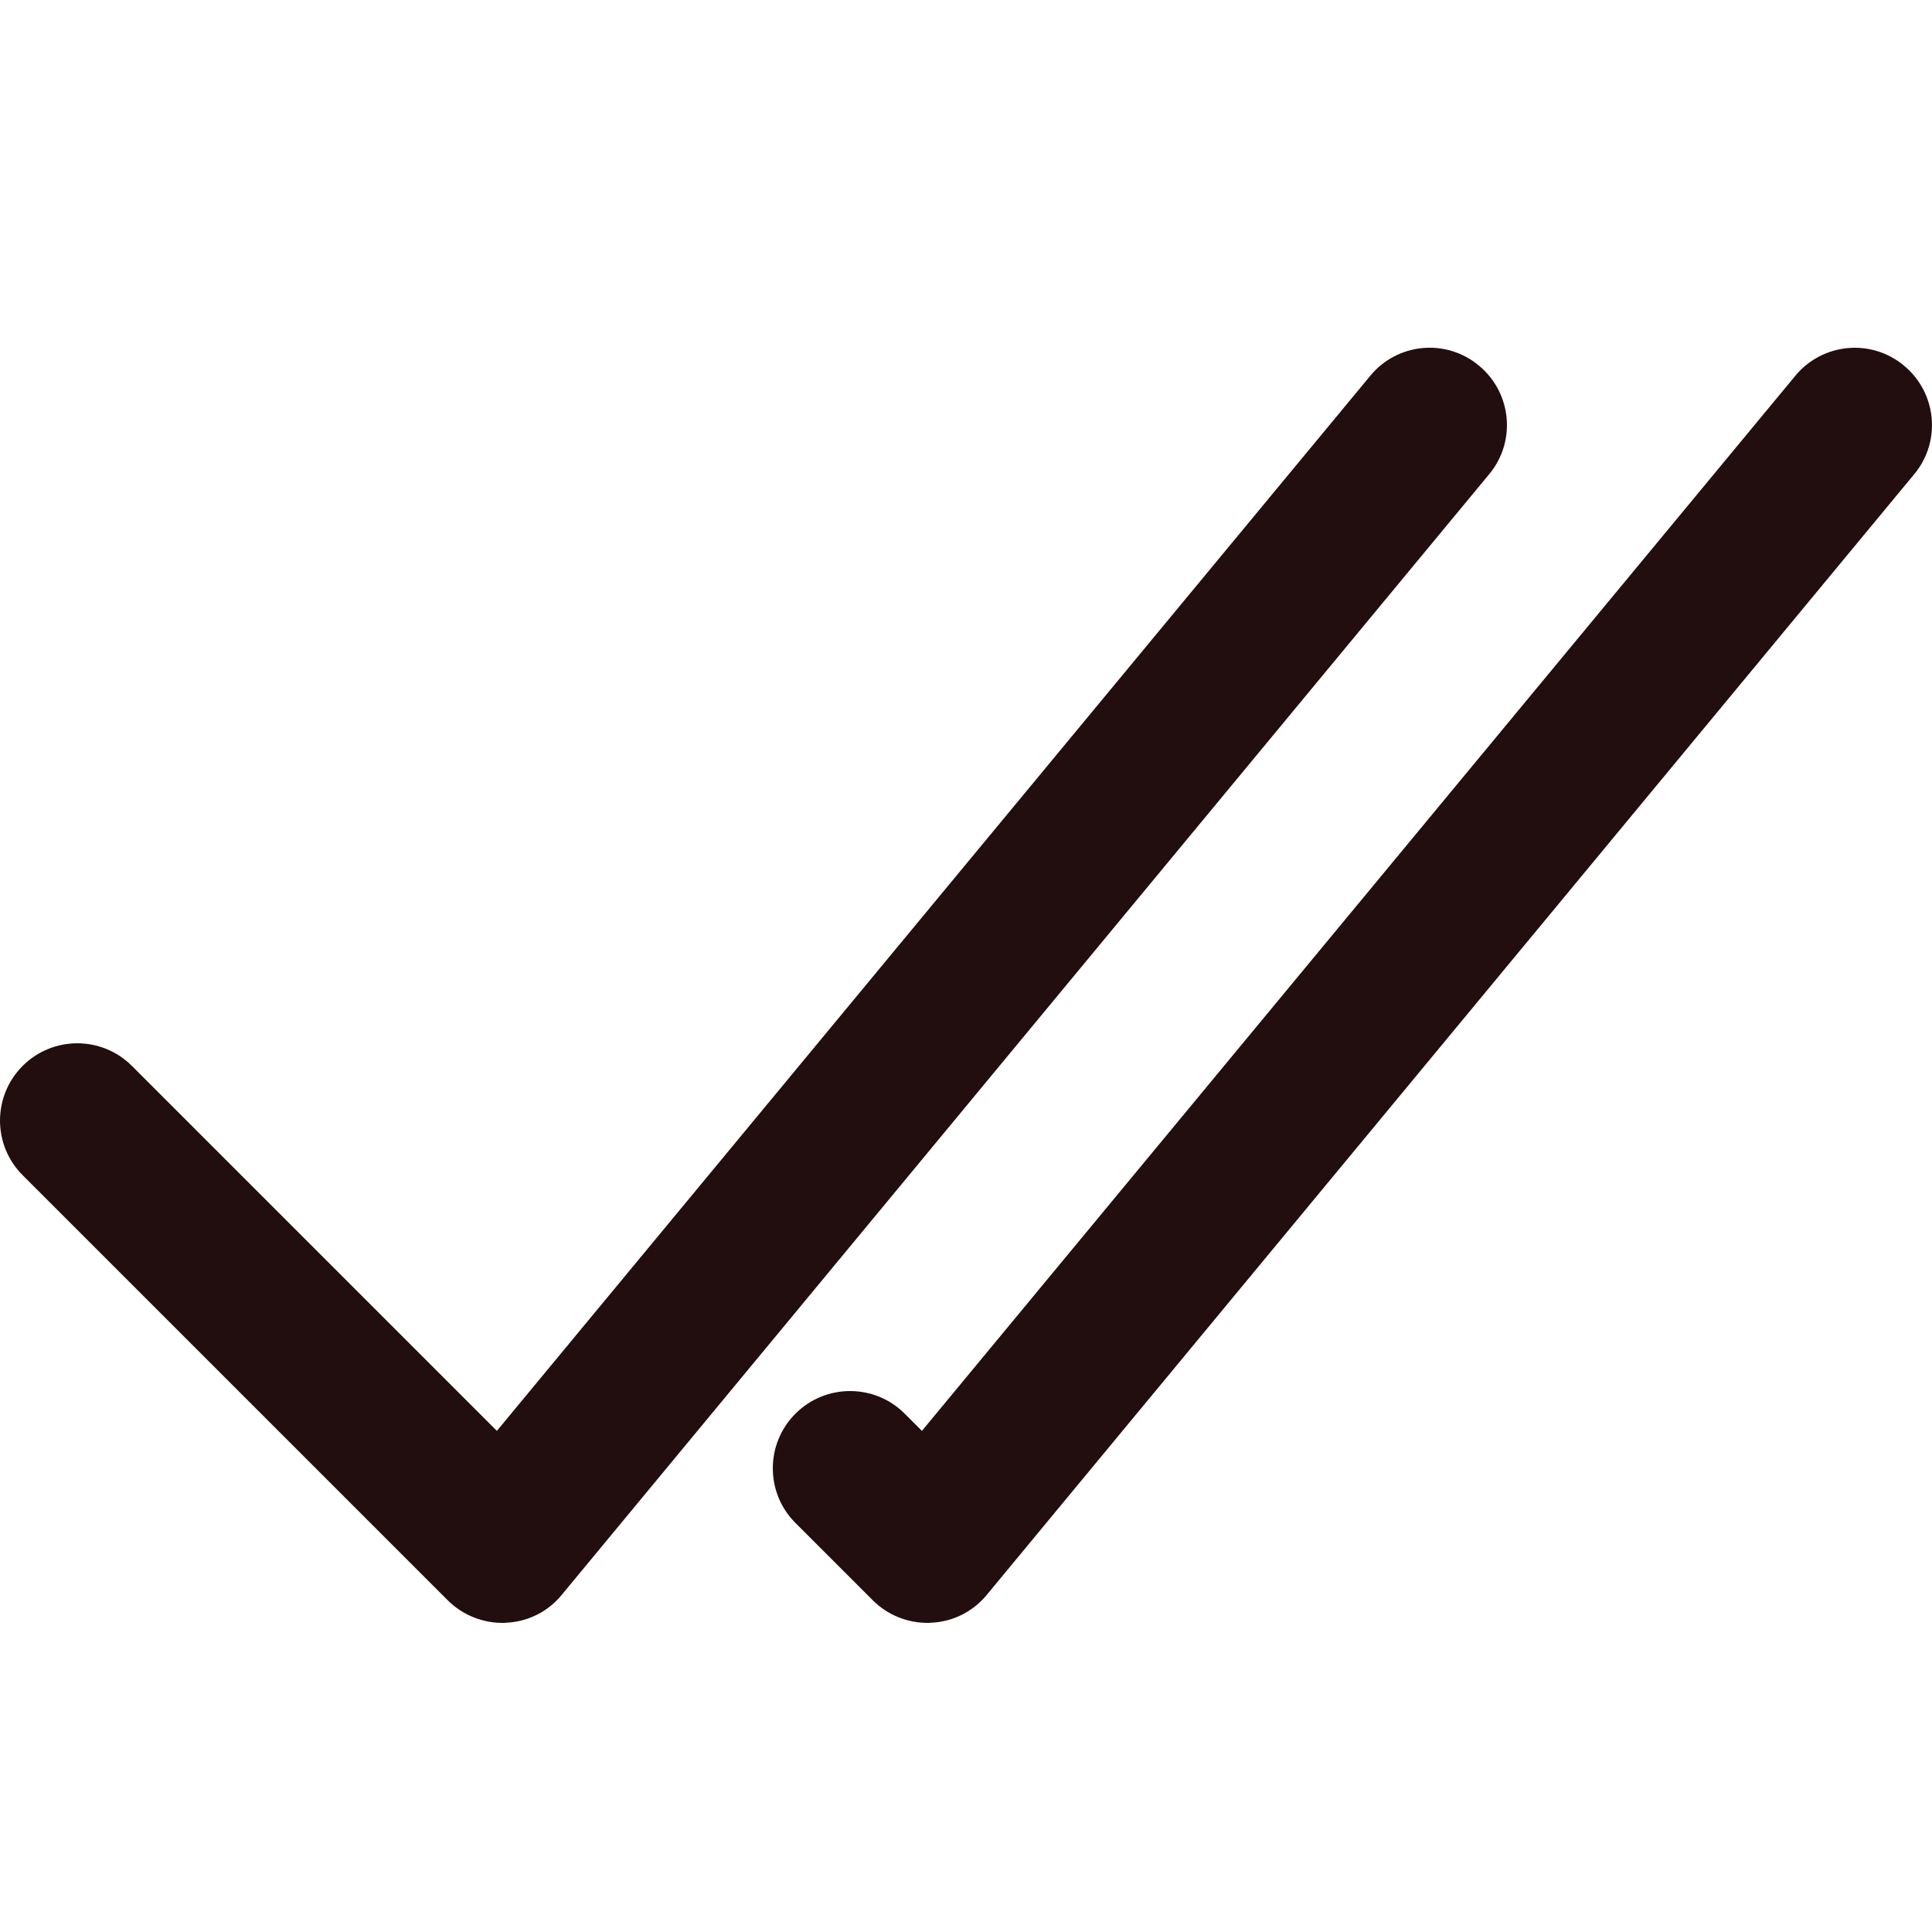 <svg xmlns="http://www.w3.org/2000/svg" xmlns:xlink="http://www.w3.org/1999/xlink" viewBox="0 0 50 50" fill="#55BADC">
  <path d="M13 42C12.473 42 11.961 41.789 11.586 41.414L0.586 30.414C-0.195 29.633 -0.195 28.367 0.586 27.586C1.367 26.805 2.633 26.805 3.414 27.586L12.859 37.031L35.461 9.727C36.164 8.871 37.426 8.754 38.273 9.461C39.125 10.164 39.246 11.426 38.539 12.273L14.539 41.273C14.184 41.711 13.656 41.973 13.094 41.996C13.062 42 13.031 42 13 42 Z M 24.094 41.996C24.656 41.973 25.18 41.711 25.539 41.273L49.539 12.273C50.246 11.426 50.125 10.164 49.273 9.461C48.426 8.754 47.164 8.875 46.461 9.727L23.859 37.031L23.414 36.586C22.633 35.805 21.367 35.805 20.586 36.586C19.805 37.367 19.805 38.633 20.586 39.414L22.586 41.414C22.961 41.789 23.473 42 24 42C24.031 42 24.062 42 24.094 41.996Z" fill="#220E0E" />
</svg>